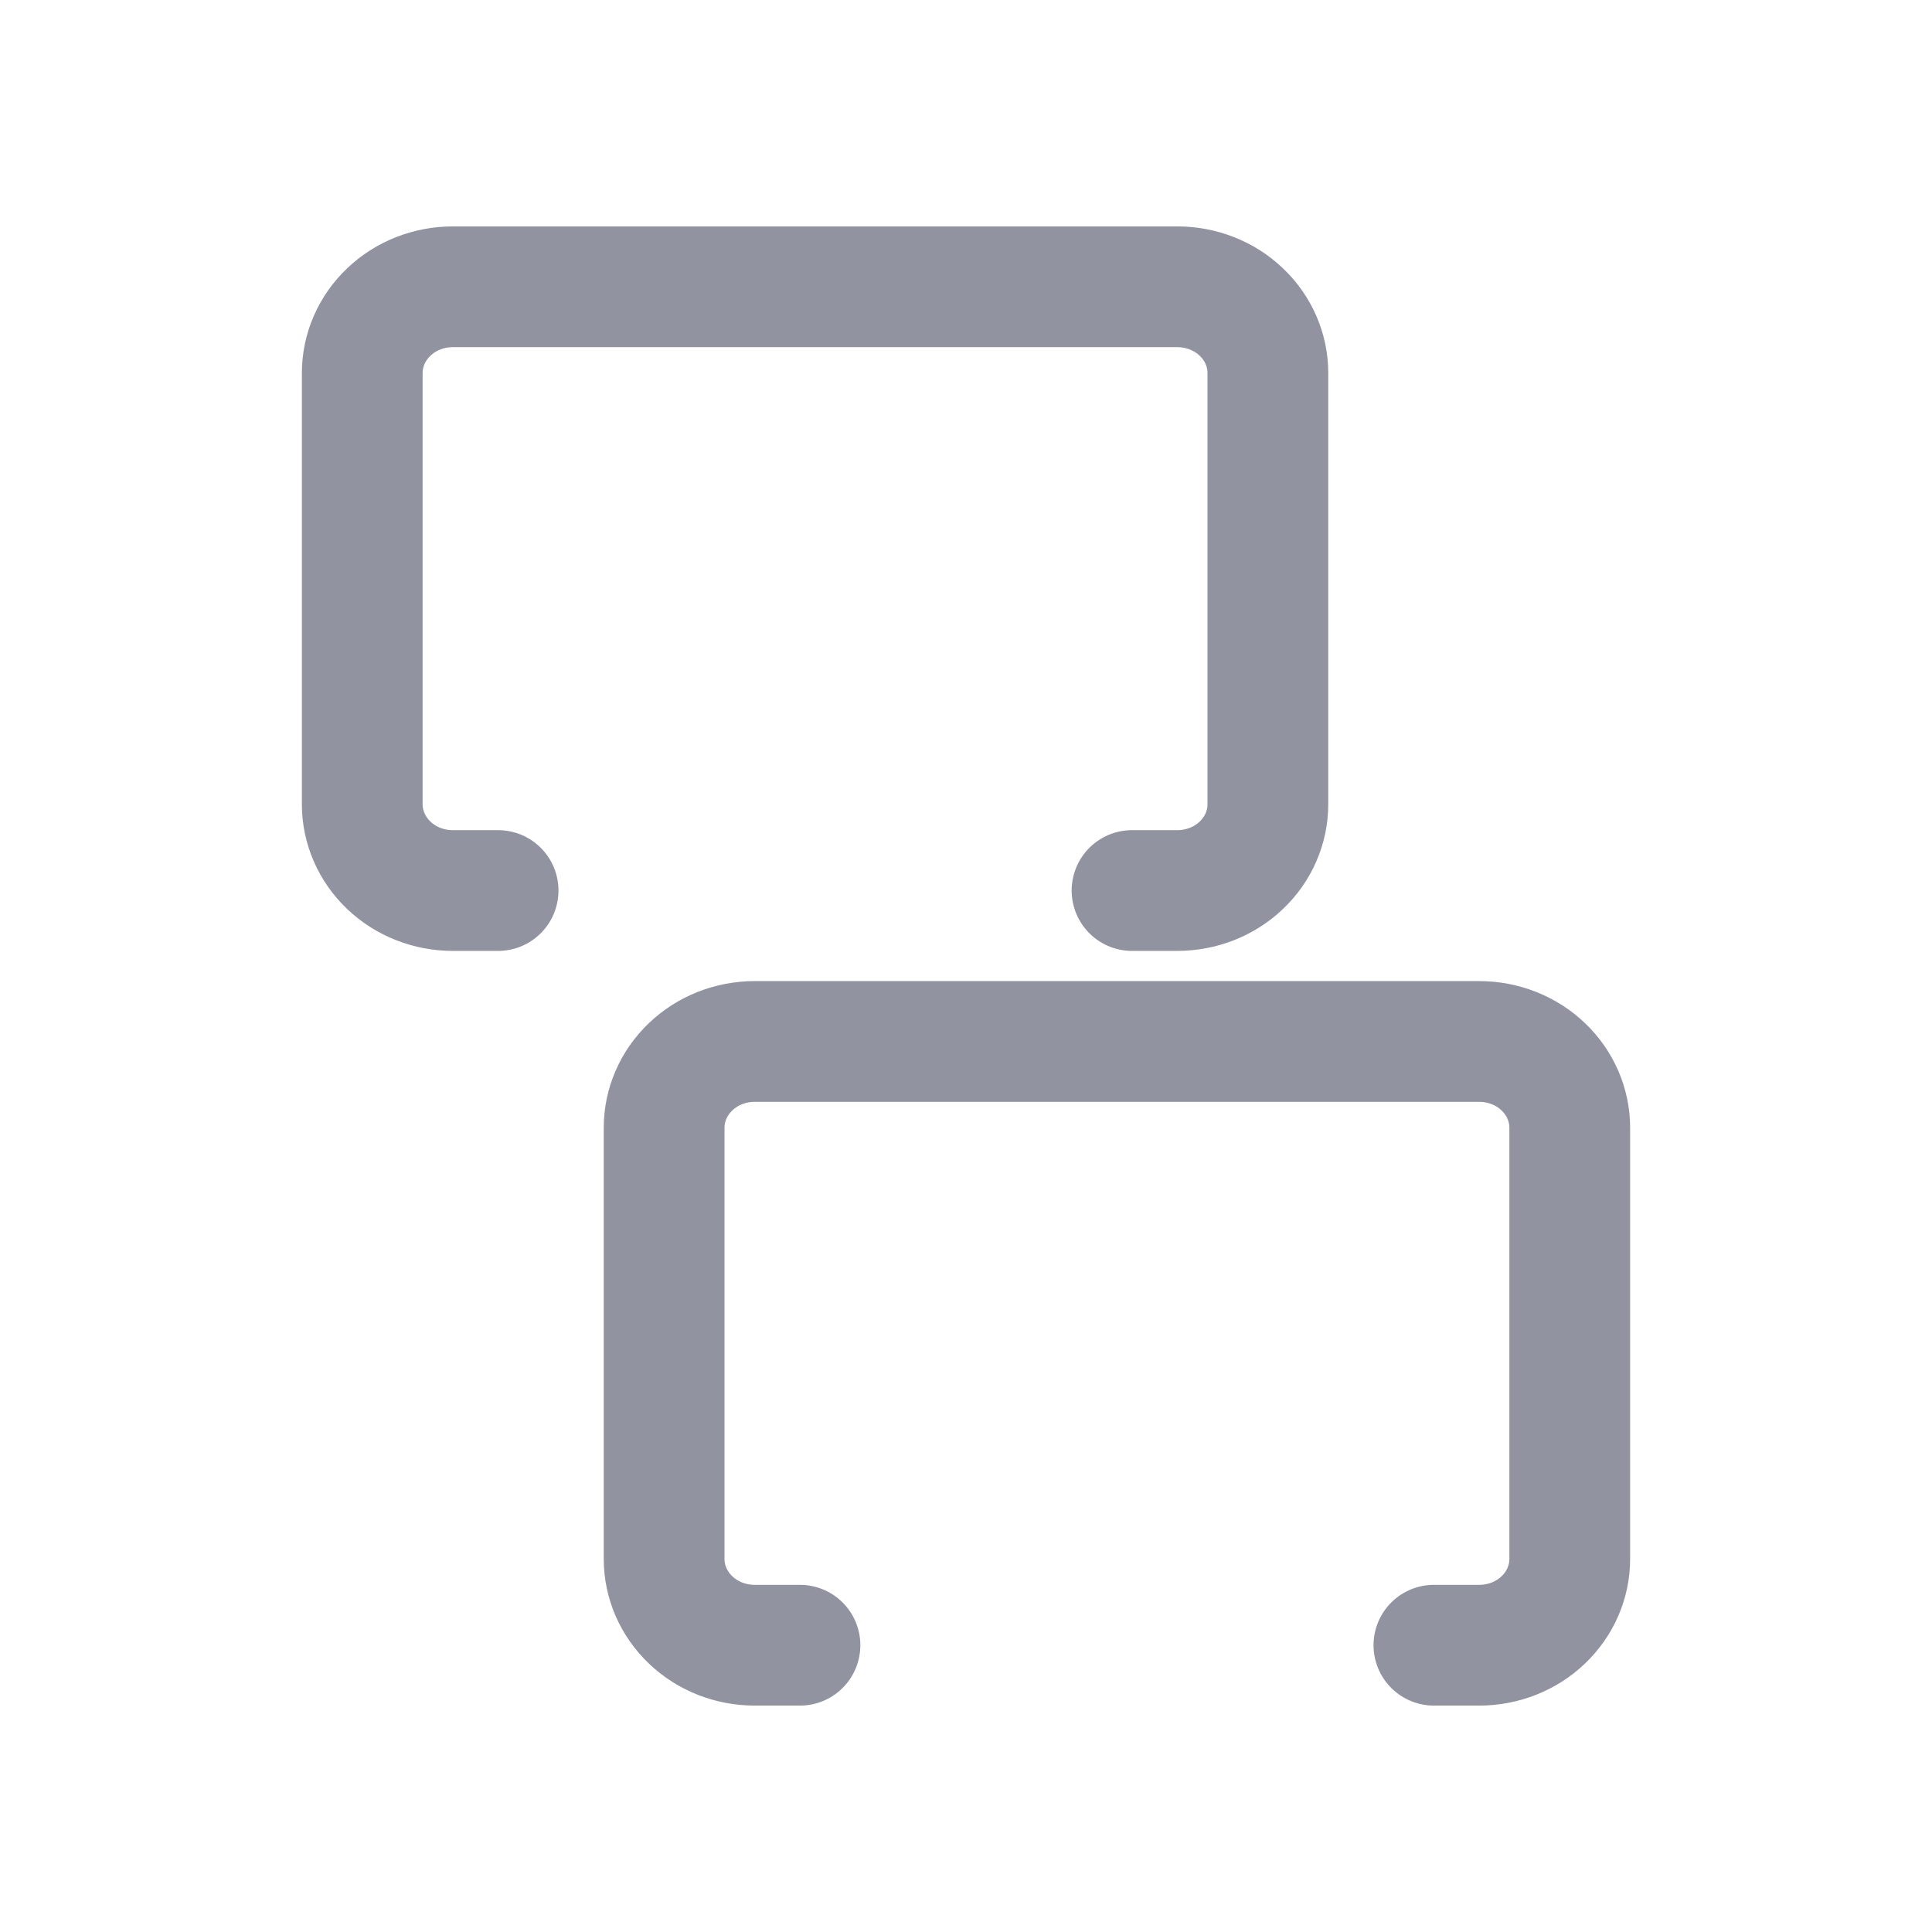<svg width="16" height="16" viewBox="0 0 16 16" fill="none" xmlns="http://www.w3.org/2000/svg">
<g id="airplay">
<g id="Group 1">
<path id="Vector" d="M4.125 7.375H3.75C3.551 7.375 3.36 7.3 3.22 7.166C3.079 7.032 3 6.85 3 6.661V3.089C3 2.9 3.079 2.718 3.22 2.584C3.36 2.45 3.551 2.375 3.75 2.375H9.75C9.949 2.375 10.14 2.45 10.28 2.584C10.421 2.718 10.5 2.9 10.5 3.089V6.661C10.5 6.85 10.421 7.032 10.28 7.166C10.14 7.3 9.949 7.375 9.75 7.375H9.375" stroke="#9193A1" stroke-linecap="round" stroke-linejoin="round"/>
<path id="Vector_2" d="M6.625 13.625H6.25C6.051 13.625 5.86 13.55 5.72 13.416C5.579 13.282 5.5 13.1 5.5 12.911V9.339C5.5 9.15 5.579 8.968 5.72 8.834C5.86 8.7 6.051 8.625 6.25 8.625H12.25C12.449 8.625 12.64 8.7 12.78 8.834C12.921 8.968 13 9.15 13 9.339V12.911C13 13.1 12.921 13.282 12.78 13.416C12.64 13.55 12.449 13.625 12.25 13.625H11.875" stroke="#9193A1" stroke-linecap="round" stroke-linejoin="round"/>
</g>
</g>
</svg>
